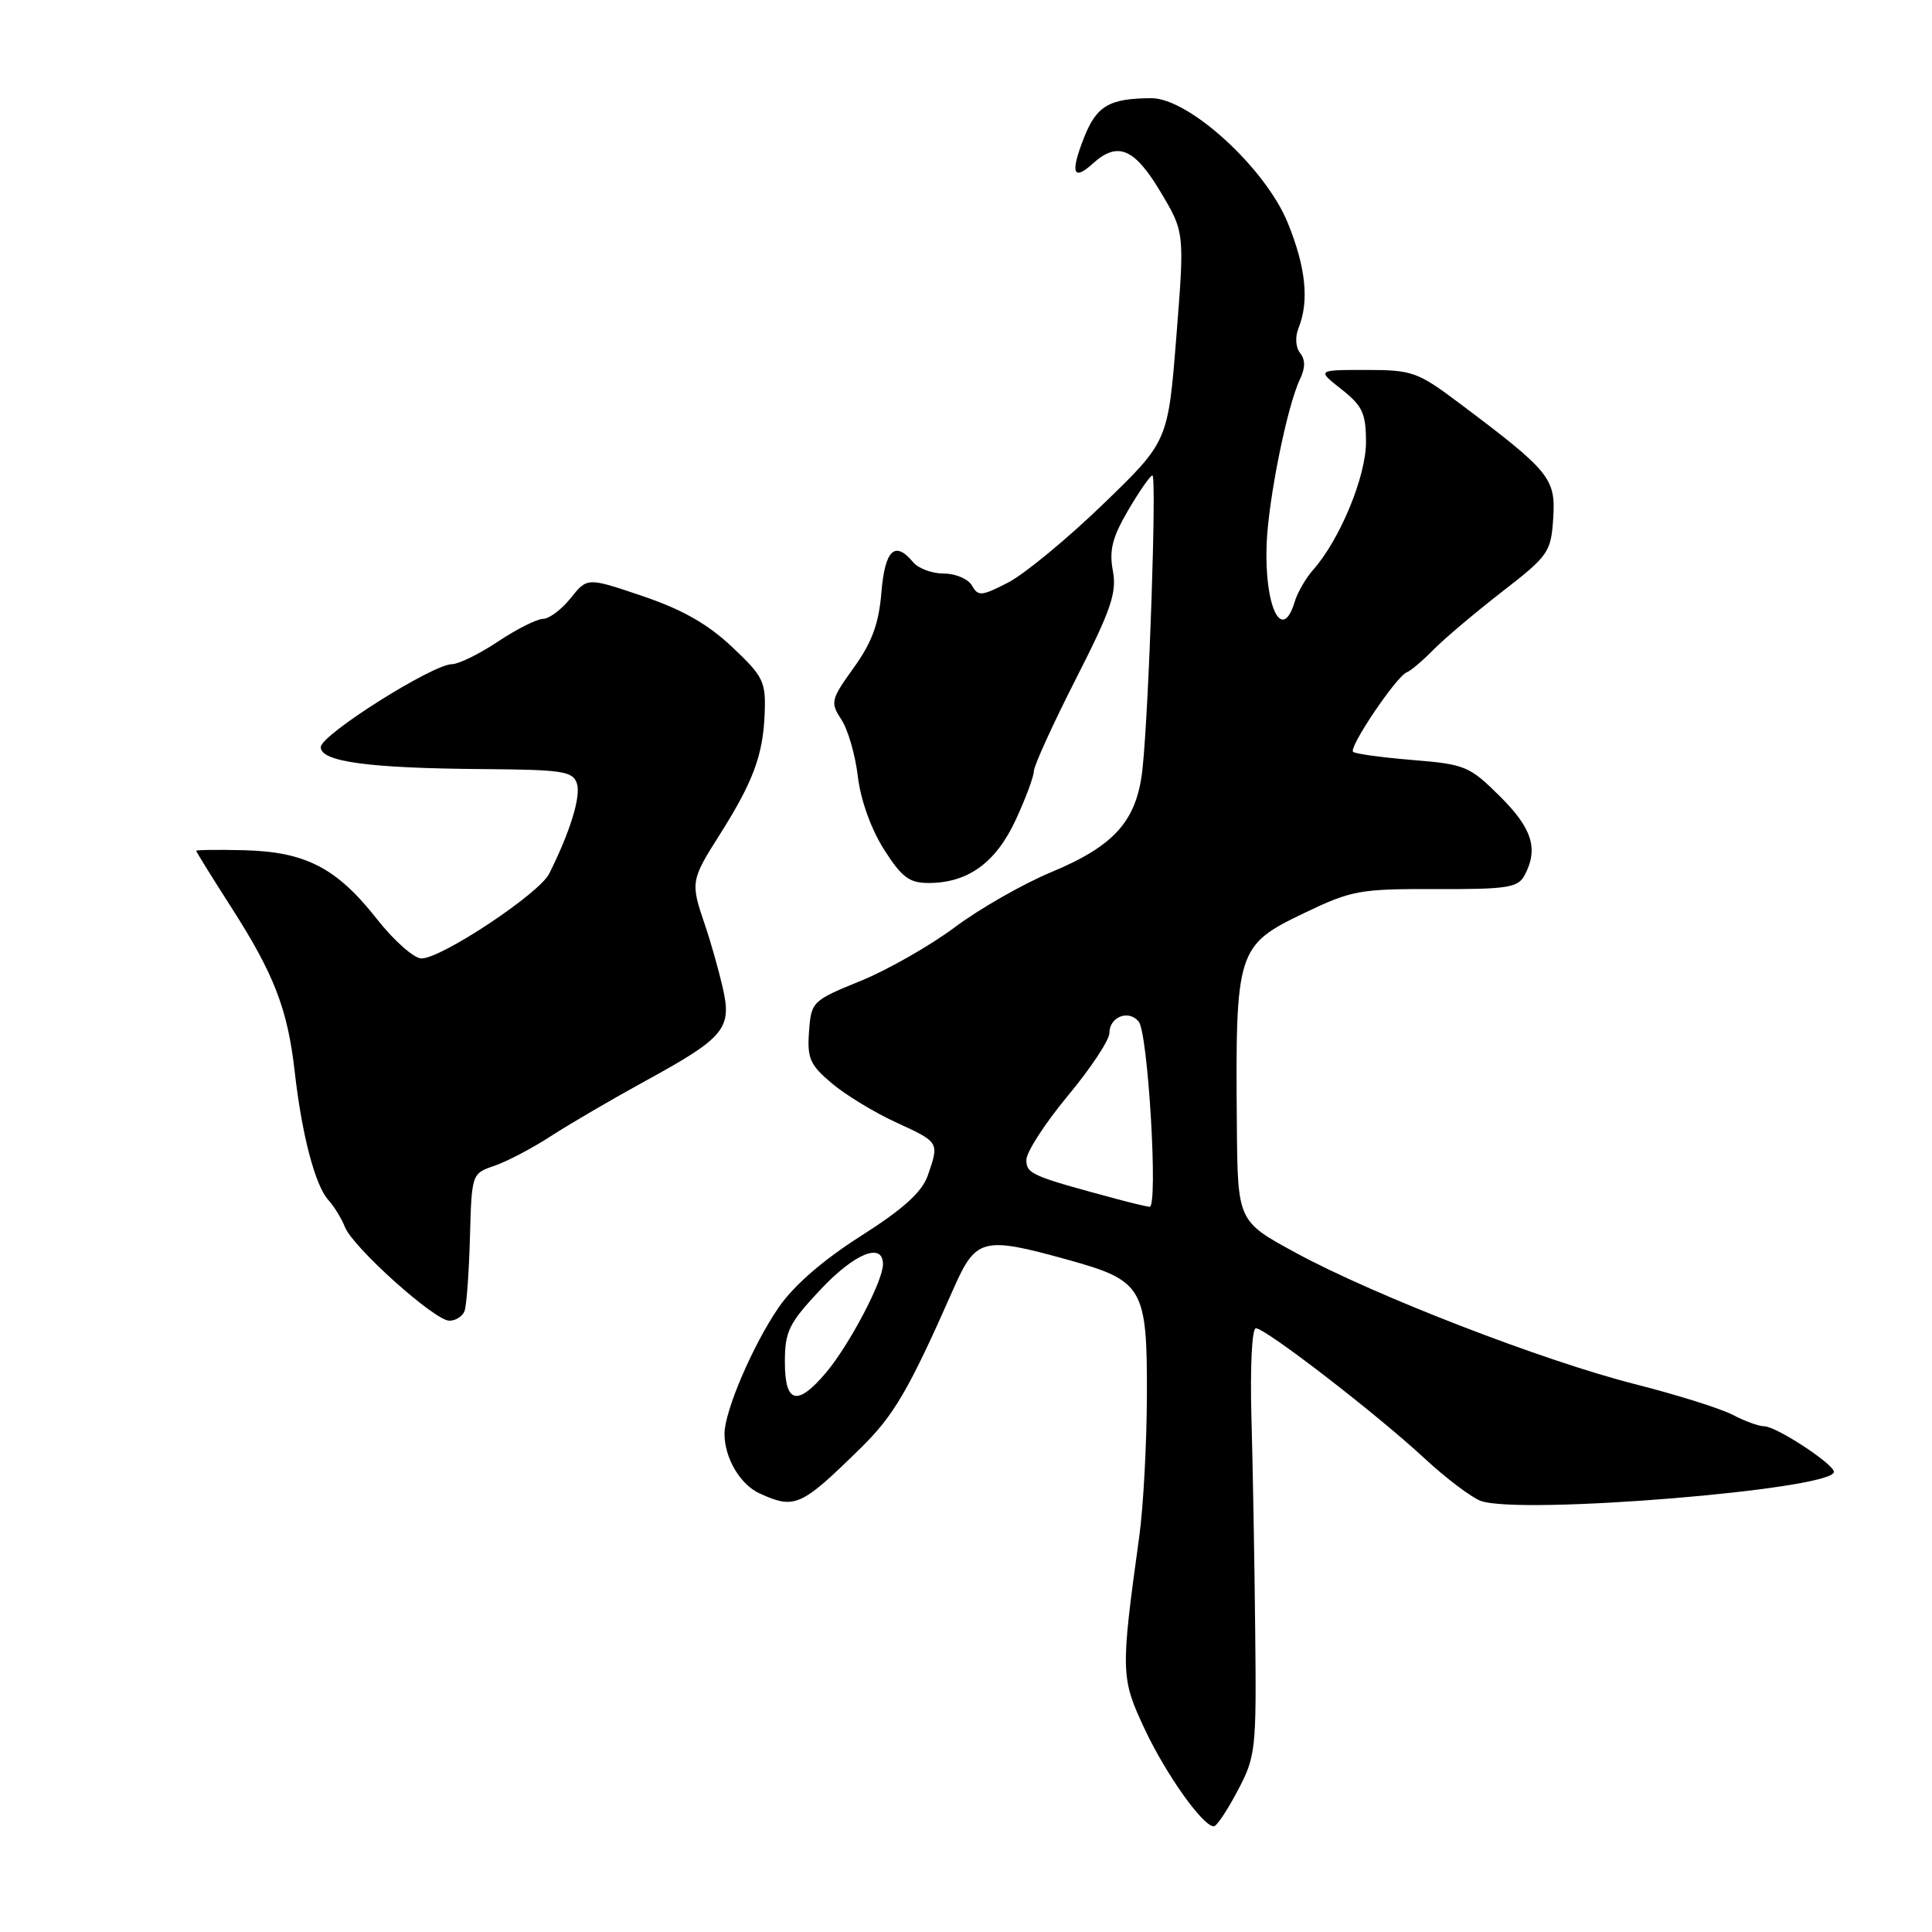 <?xml version="1.0" encoding="UTF-8" standalone="no"?>
<!DOCTYPE svg PUBLIC "-//W3C//DTD SVG 1.1//EN" "http://www.w3.org/Graphics/SVG/1.1/DTD/svg11.dtd" >
<svg xmlns="http://www.w3.org/2000/svg" xmlns:xlink="http://www.w3.org/1999/xlink" version="1.1" viewBox="0 0 256 256">
 <g >
 <path fill="currentColor"
d=" M 164.00 237.27 C 166.40 232.72 166.49 231.88 166.32 216.02 C 166.23 206.93 166.00 194.21 165.82 187.75 C 165.64 181.09 165.89 176.00 166.41 176.00 C 167.69 176.00 182.44 187.38 188.69 193.18 C 191.55 195.84 194.93 198.39 196.19 198.87 C 201.32 200.78 243.00 197.37 243.00 195.03 C 243.00 194.00 235.37 189.00 233.77 188.99 C 233.07 188.99 231.19 188.31 229.59 187.47 C 227.99 186.64 222.21 184.82 216.74 183.43 C 204.56 180.35 182.20 171.70 171.75 166.03 C 164.00 161.83 164.00 161.83 163.89 149.16 C 163.69 125.94 163.90 125.26 172.76 121.01 C 179.09 117.97 180.15 117.77 190.26 117.81 C 199.73 117.84 201.13 117.62 202.01 115.99 C 203.88 112.49 203.04 109.77 198.75 105.52 C 194.72 101.51 194.13 101.27 187.13 100.70 C 183.08 100.37 179.55 99.88 179.29 99.62 C 178.69 99.02 185.02 89.64 186.38 89.10 C 186.94 88.88 188.53 87.53 189.93 86.10 C 191.33 84.67 195.40 81.23 198.98 78.45 C 205.21 73.62 205.51 73.18 205.81 68.66 C 206.15 63.38 205.39 62.45 193.34 53.40 C 187.84 49.27 187.12 49.02 181.00 49.02 C 174.50 49.02 174.50 49.02 177.75 51.58 C 180.55 53.79 181.00 54.77 181.00 58.61 C 181.00 63.15 177.53 71.53 174.00 75.50 C 173.03 76.60 171.92 78.51 171.55 79.75 C 169.87 85.29 167.50 80.34 167.84 72.00 C 168.09 66.00 170.56 53.81 172.24 50.28 C 172.97 48.76 172.98 47.66 172.27 46.78 C 171.68 46.04 171.59 44.65 172.05 43.50 C 173.50 39.92 173.04 35.45 170.64 29.54 C 167.68 22.26 157.53 12.99 152.55 13.01 C 146.96 13.04 145.30 14.02 143.63 18.26 C 141.79 22.94 142.18 24.05 144.82 21.66 C 148.09 18.70 150.31 19.63 153.75 25.38 C 156.97 30.77 156.97 30.77 155.87 44.63 C 154.77 58.50 154.77 58.50 146.14 66.83 C 141.39 71.42 135.74 76.07 133.60 77.18 C 130.08 79.00 129.60 79.04 128.80 77.60 C 128.30 76.72 126.63 76.00 125.07 76.00 C 123.52 76.00 121.68 75.33 121.00 74.50 C 118.58 71.59 117.26 72.84 116.79 78.50 C 116.45 82.64 115.54 85.12 113.13 88.47 C 110.08 92.71 110.00 93.07 111.49 95.35 C 112.36 96.67 113.34 100.07 113.67 102.90 C 114.04 106.00 115.42 109.85 117.12 112.53 C 119.47 116.24 120.48 117.00 123.03 117.00 C 128.24 117.00 131.93 114.34 134.57 108.68 C 135.89 105.83 136.98 102.91 136.99 102.19 C 137.00 101.47 139.50 95.98 142.55 89.98 C 147.24 80.78 148.00 78.54 147.46 75.63 C 146.95 72.92 147.39 71.19 149.50 67.59 C 150.98 65.07 152.42 63.00 152.70 63.00 C 153.28 63.00 152.25 93.63 151.40 101.76 C 150.68 108.72 147.76 112.04 139.26 115.58 C 135.54 117.13 129.82 120.40 126.55 122.84 C 123.27 125.29 117.65 128.50 114.05 129.97 C 107.62 132.59 107.49 132.72 107.20 136.69 C 106.94 140.22 107.32 141.10 110.20 143.53 C 112.01 145.06 115.86 147.41 118.75 148.73 C 124.49 151.37 124.47 151.34 122.94 155.75 C 122.16 157.97 119.73 160.17 114.08 163.77 C 109.03 166.98 105.18 170.33 103.17 173.25 C 99.76 178.22 96.00 186.98 96.00 189.99 C 96.00 193.19 98.08 196.72 100.66 197.89 C 105.32 200.01 106.12 199.65 114.02 191.90 C 118.46 187.55 120.41 184.21 126.35 170.75 C 129.32 164.03 130.22 163.80 141.51 166.93 C 151.47 169.69 152.01 170.62 151.97 184.86 C 151.95 191.26 151.50 199.65 150.97 203.50 C 148.47 221.61 148.49 222.32 151.70 229.16 C 154.52 235.15 159.39 242.00 160.84 242.00 C 161.21 242.00 162.63 239.87 164.00 237.27 Z  M 61.55 173.73 C 61.82 173.04 62.14 168.65 62.27 163.98 C 62.50 155.53 62.51 155.50 65.50 154.48 C 67.15 153.92 70.53 152.15 73.00 150.54 C 75.47 148.94 81.10 145.65 85.50 143.24 C 96.07 137.46 97.02 136.29 95.75 130.80 C 95.20 128.43 94.14 124.68 93.38 122.47 C 91.49 116.95 91.55 116.61 95.30 110.70 C 99.78 103.64 101.11 100.07 101.32 94.60 C 101.49 90.31 101.17 89.65 97.00 85.72 C 93.79 82.69 90.40 80.76 85.16 78.99 C 77.82 76.50 77.82 76.50 75.62 79.25 C 74.41 80.76 72.77 82.00 71.96 82.00 C 71.16 82.01 68.47 83.35 66.00 85.00 C 63.52 86.65 60.79 87.99 59.92 88.00 C 57.34 88.00 42.50 97.37 42.50 99.00 C 42.50 100.94 48.85 101.80 64.18 101.91 C 74.60 101.99 75.93 102.20 76.45 103.84 C 76.99 105.54 75.54 110.24 72.77 115.77 C 71.45 118.41 58.51 127.00 55.85 127.00 C 54.86 127.00 52.19 124.64 49.92 121.75 C 44.61 115.00 40.49 112.87 32.37 112.66 C 28.87 112.57 26.00 112.61 26.00 112.74 C 26.00 112.87 28.07 116.21 30.61 120.17 C 36.33 129.09 38.11 133.70 39.05 142.00 C 40.00 150.37 41.75 157.07 43.51 159.01 C 44.27 159.85 45.26 161.46 45.70 162.58 C 46.76 165.28 57.60 175.00 59.54 175.00 C 60.38 175.00 61.28 174.43 61.55 173.73 Z  M 104.00 180.46 C 104.00 176.43 104.53 175.35 108.64 170.96 C 113.20 166.08 117.00 164.52 117.00 167.53 C 117.00 169.74 112.56 178.18 109.47 181.86 C 105.64 186.40 104.00 185.98 104.00 180.46 Z  M 148.00 158.88 C 136.71 155.85 136.00 155.55 136.00 153.69 C 136.00 152.66 138.47 148.84 141.50 145.19 C 144.53 141.55 147.00 137.81 147.00 136.89 C 147.00 134.74 149.54 133.74 150.88 135.36 C 152.13 136.86 153.49 160.04 152.32 159.91 C 151.87 159.86 149.93 159.40 148.00 158.88 Z "/>
</g>
</svg>